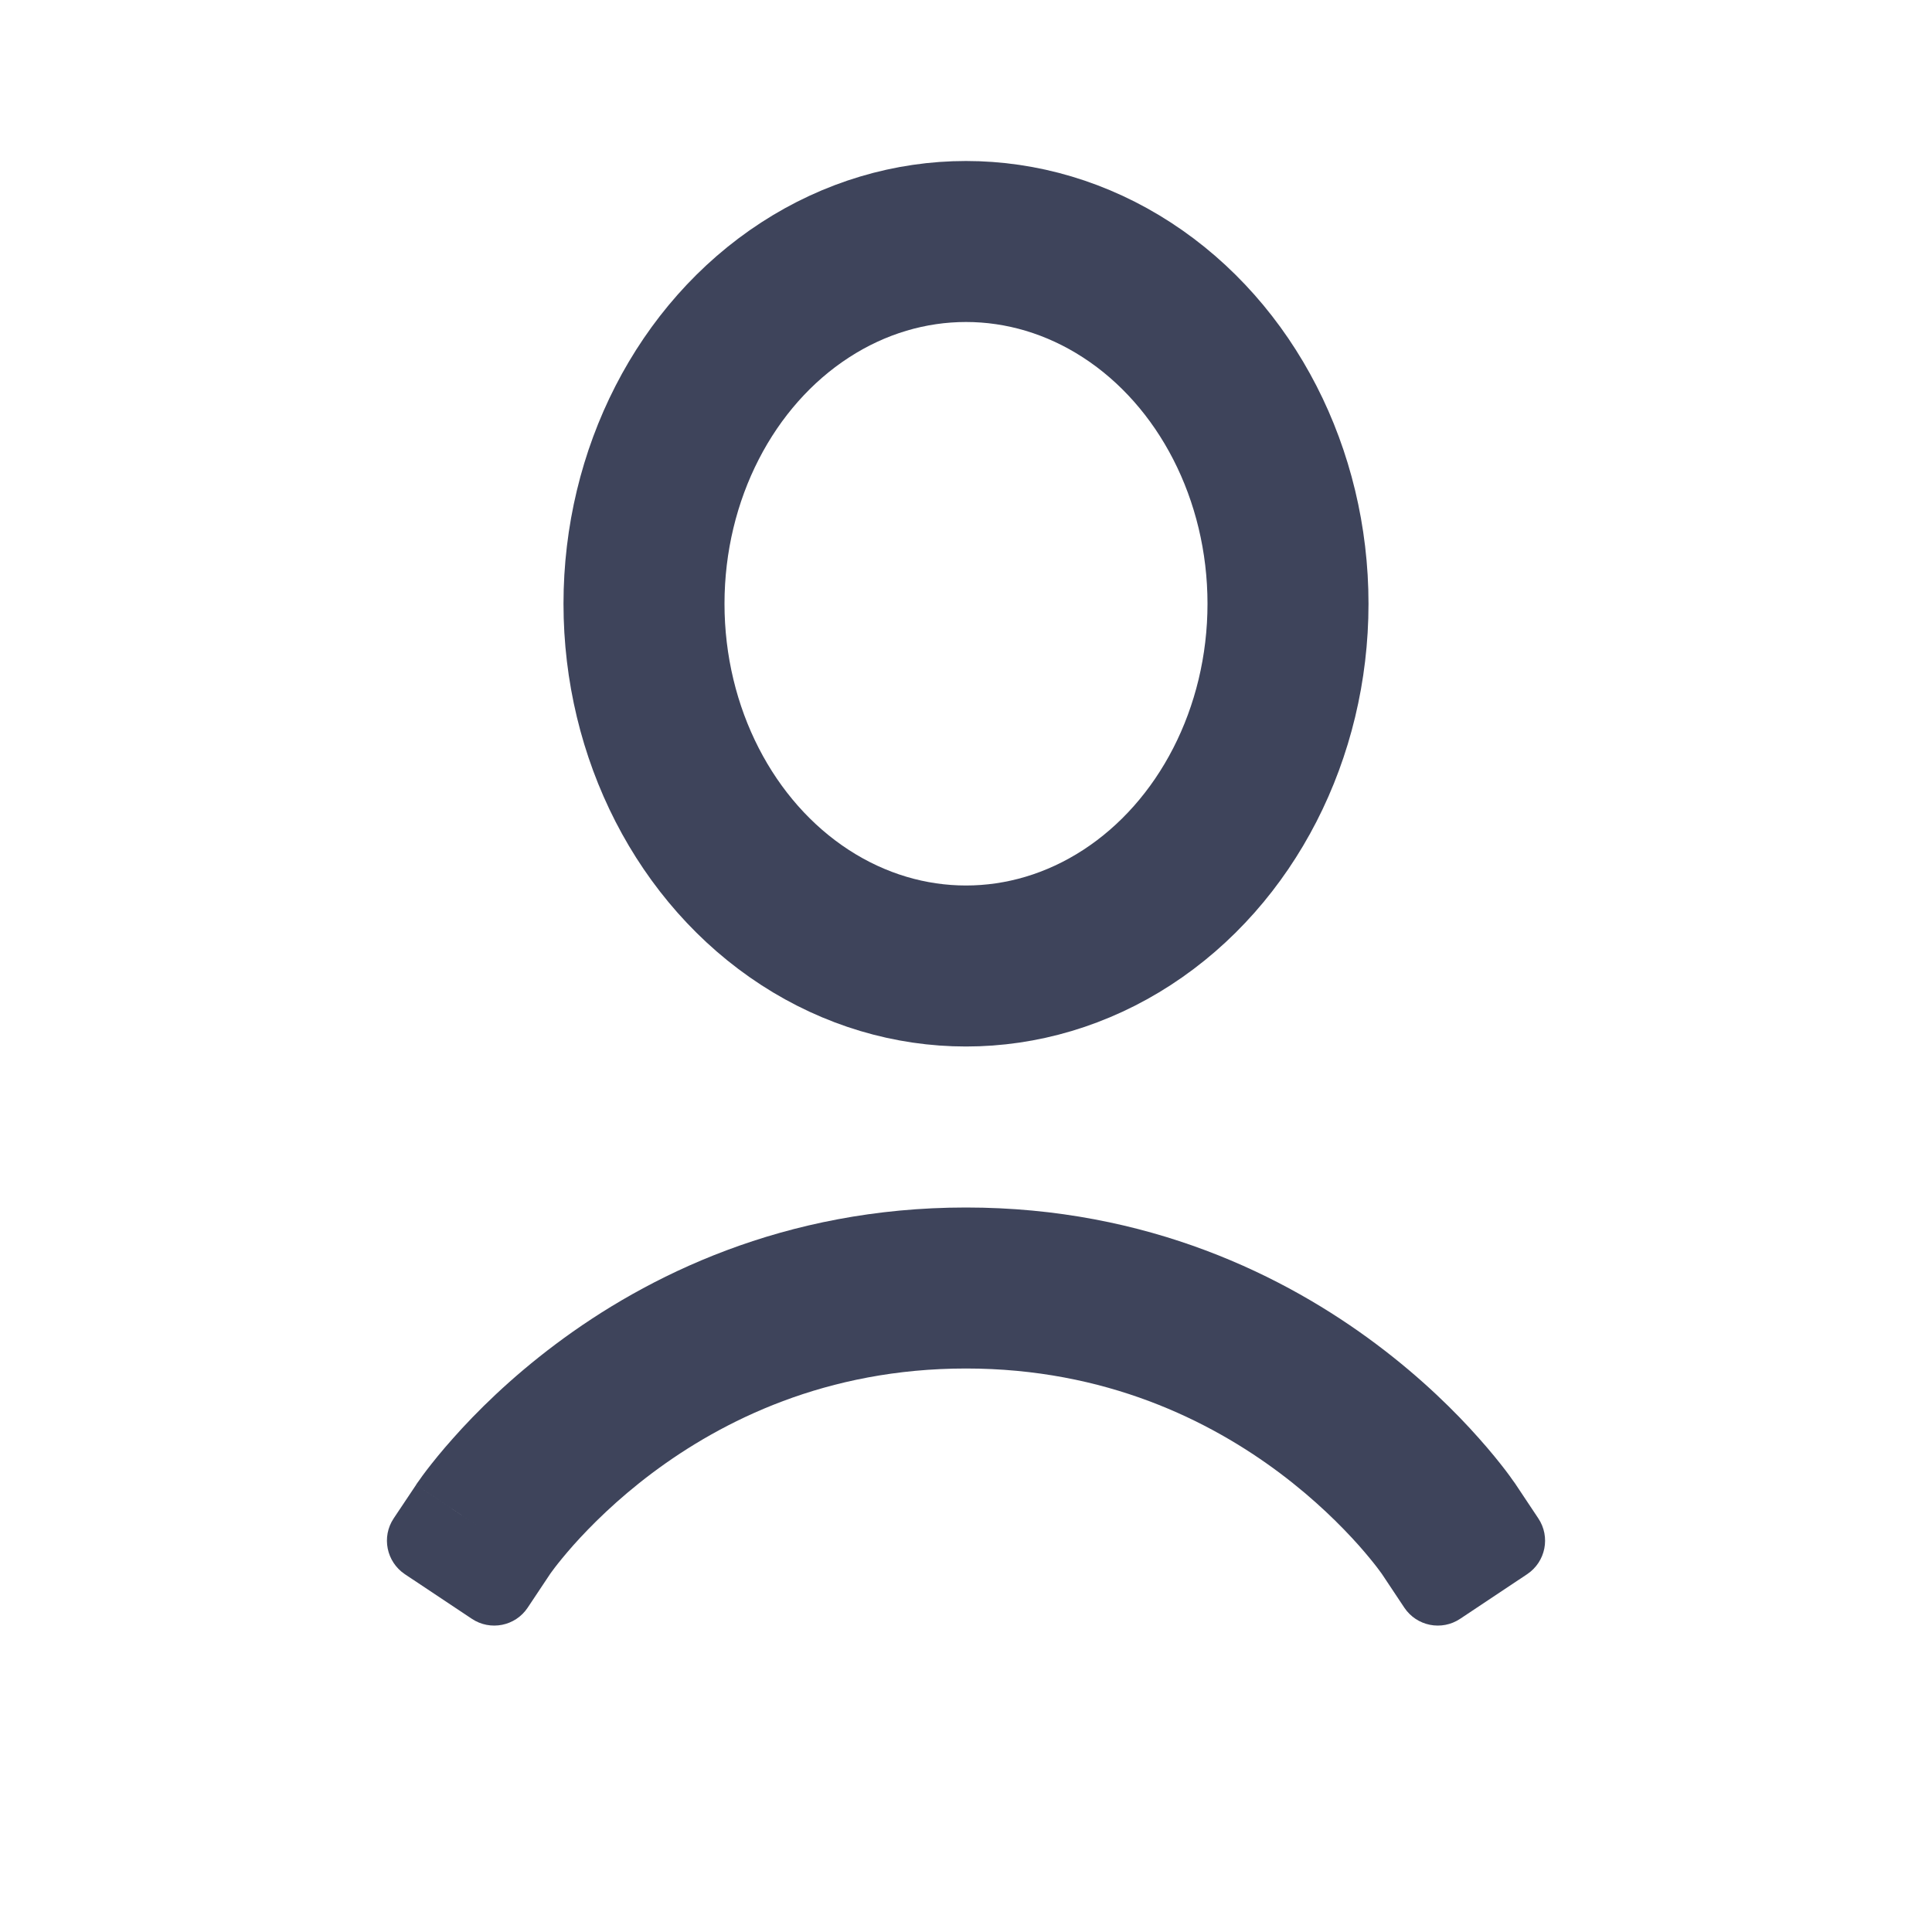 <svg width="24" height="24" viewBox="0 0 24 24" fill="none" xmlns="http://www.w3.org/2000/svg">
<g>
<ellipse cx="12" cy="7.5" rx="4" ry="4.5" stroke="#3E445B" stroke-width="2"/>
<path fill-rule="evenodd" clip-rule="evenodd" d="M6 19C5.168 18.445 5.169 18.445 5.169 18.445L5.169 18.444L5.17 18.442L5.174 18.437L5.182 18.424C5.189 18.415 5.198 18.402 5.209 18.387C5.23 18.356 5.26 18.315 5.298 18.265C5.375 18.165 5.484 18.028 5.628 17.867C5.913 17.545 6.337 17.122 6.9 16.7C8.029 15.853 9.735 15 12 15C14.265 15 15.971 15.853 17.1 16.7C17.663 17.122 18.087 17.545 18.372 17.867C18.516 18.028 18.625 18.165 18.702 18.265C18.74 18.315 18.77 18.356 18.791 18.387C18.802 18.402 18.811 18.415 18.818 18.424L18.827 18.437L18.83 18.442L18.832 18.445C18.832 18.445 18.832 18.445 18 19L18.832 18.445L19.109 18.861C19.263 19.091 19.201 19.401 18.971 19.555L18.139 20.109C17.909 20.263 17.599 20.201 17.445 19.971L17.171 19.559L17.162 19.546C17.152 19.532 17.135 19.509 17.111 19.477C17.062 19.413 16.984 19.316 16.878 19.196C16.663 18.955 16.337 18.628 15.9 18.3C15.029 17.647 13.735 17 12 17C10.265 17 8.971 17.647 8.1 18.3C7.663 18.628 7.337 18.955 7.122 19.196C7.016 19.316 6.938 19.413 6.889 19.477C6.865 19.509 6.848 19.532 6.838 19.546L6.83 19.558L6.555 19.971C6.402 20.201 6.091 20.263 5.861 20.109L5.029 19.555C4.8 19.401 4.737 19.091 4.891 18.861L5.169 18.445L6 19Z" fill="#3E445B"/>
</g>
</svg>
